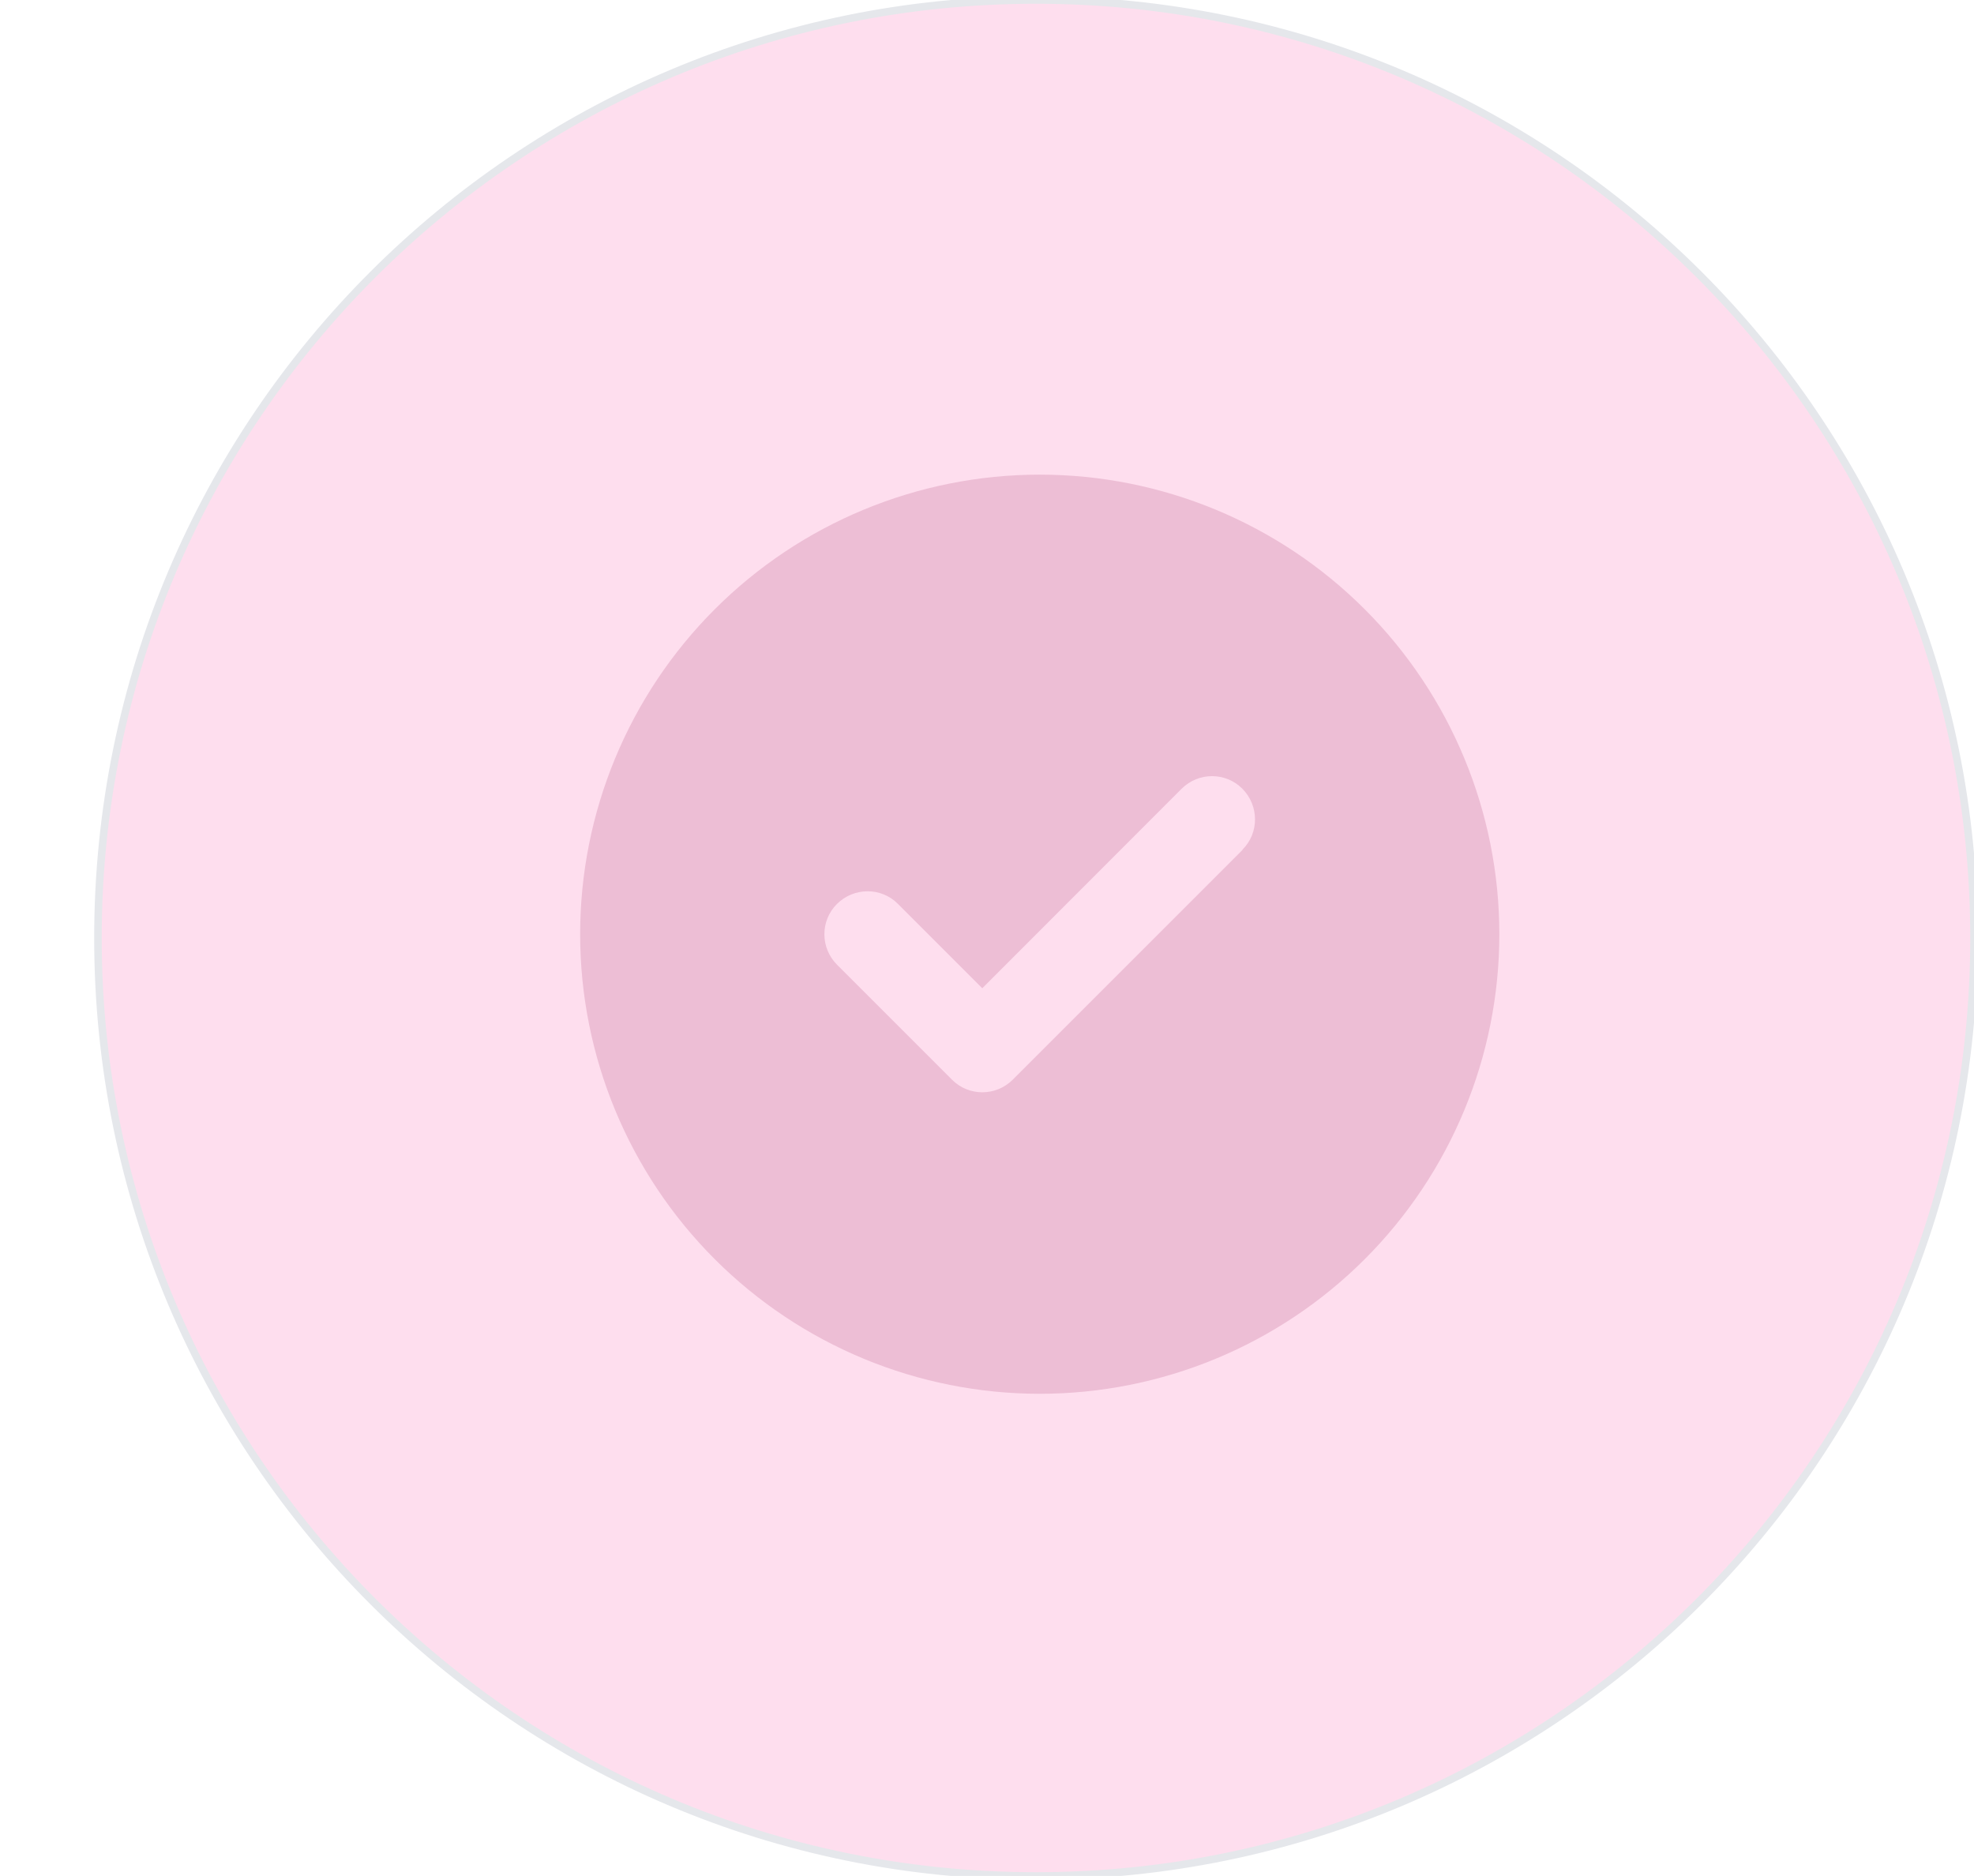 <svg width="262" height="249" viewBox="0 0 262 249" fill="none" xmlns="http://www.w3.org/2000/svg">
<path d="M137.5 0C206.259 0 262 55.741 262 124.5C262 193.259 206.259 249 137.5 249C68.741 249 13 193.259 13 124.5C13 55.741 68.741 0 137.5 0Z" fill="#FEDEEE"/>
<path d="M137.5 0C206.259 0 262 55.741 262 124.5C262 193.259 206.259 249 137.5 249C68.741 249 13 193.259 13 124.5C13 55.741 68.741 0 137.5 0Z" stroke="#E5E7EB"/>
<path d="M138 185C154.178 185 169.694 178.573 181.134 167.134C192.573 155.694 199 140.178 199 124C199 107.822 192.573 92.306 181.134 80.867C169.694 69.427 154.178 63 138 63C121.822 63 106.306 69.427 94.867 80.867C83.427 92.306 77 107.822 77 124C77 140.178 83.427 155.694 94.867 167.134C106.306 178.573 121.822 185 138 185ZM164.926 112.801L134.426 143.301C132.186 145.541 128.564 145.541 126.348 143.301L111.098 128.051C108.858 125.811 108.858 122.189 111.098 119.973C113.338 117.757 116.96 117.733 119.176 119.973L130.375 131.172L156.824 104.699C159.064 102.459 162.686 102.459 164.902 104.699C167.118 106.939 167.142 110.561 164.902 112.777L164.926 112.801Z" fill="#EDBED5"/>
</svg>
